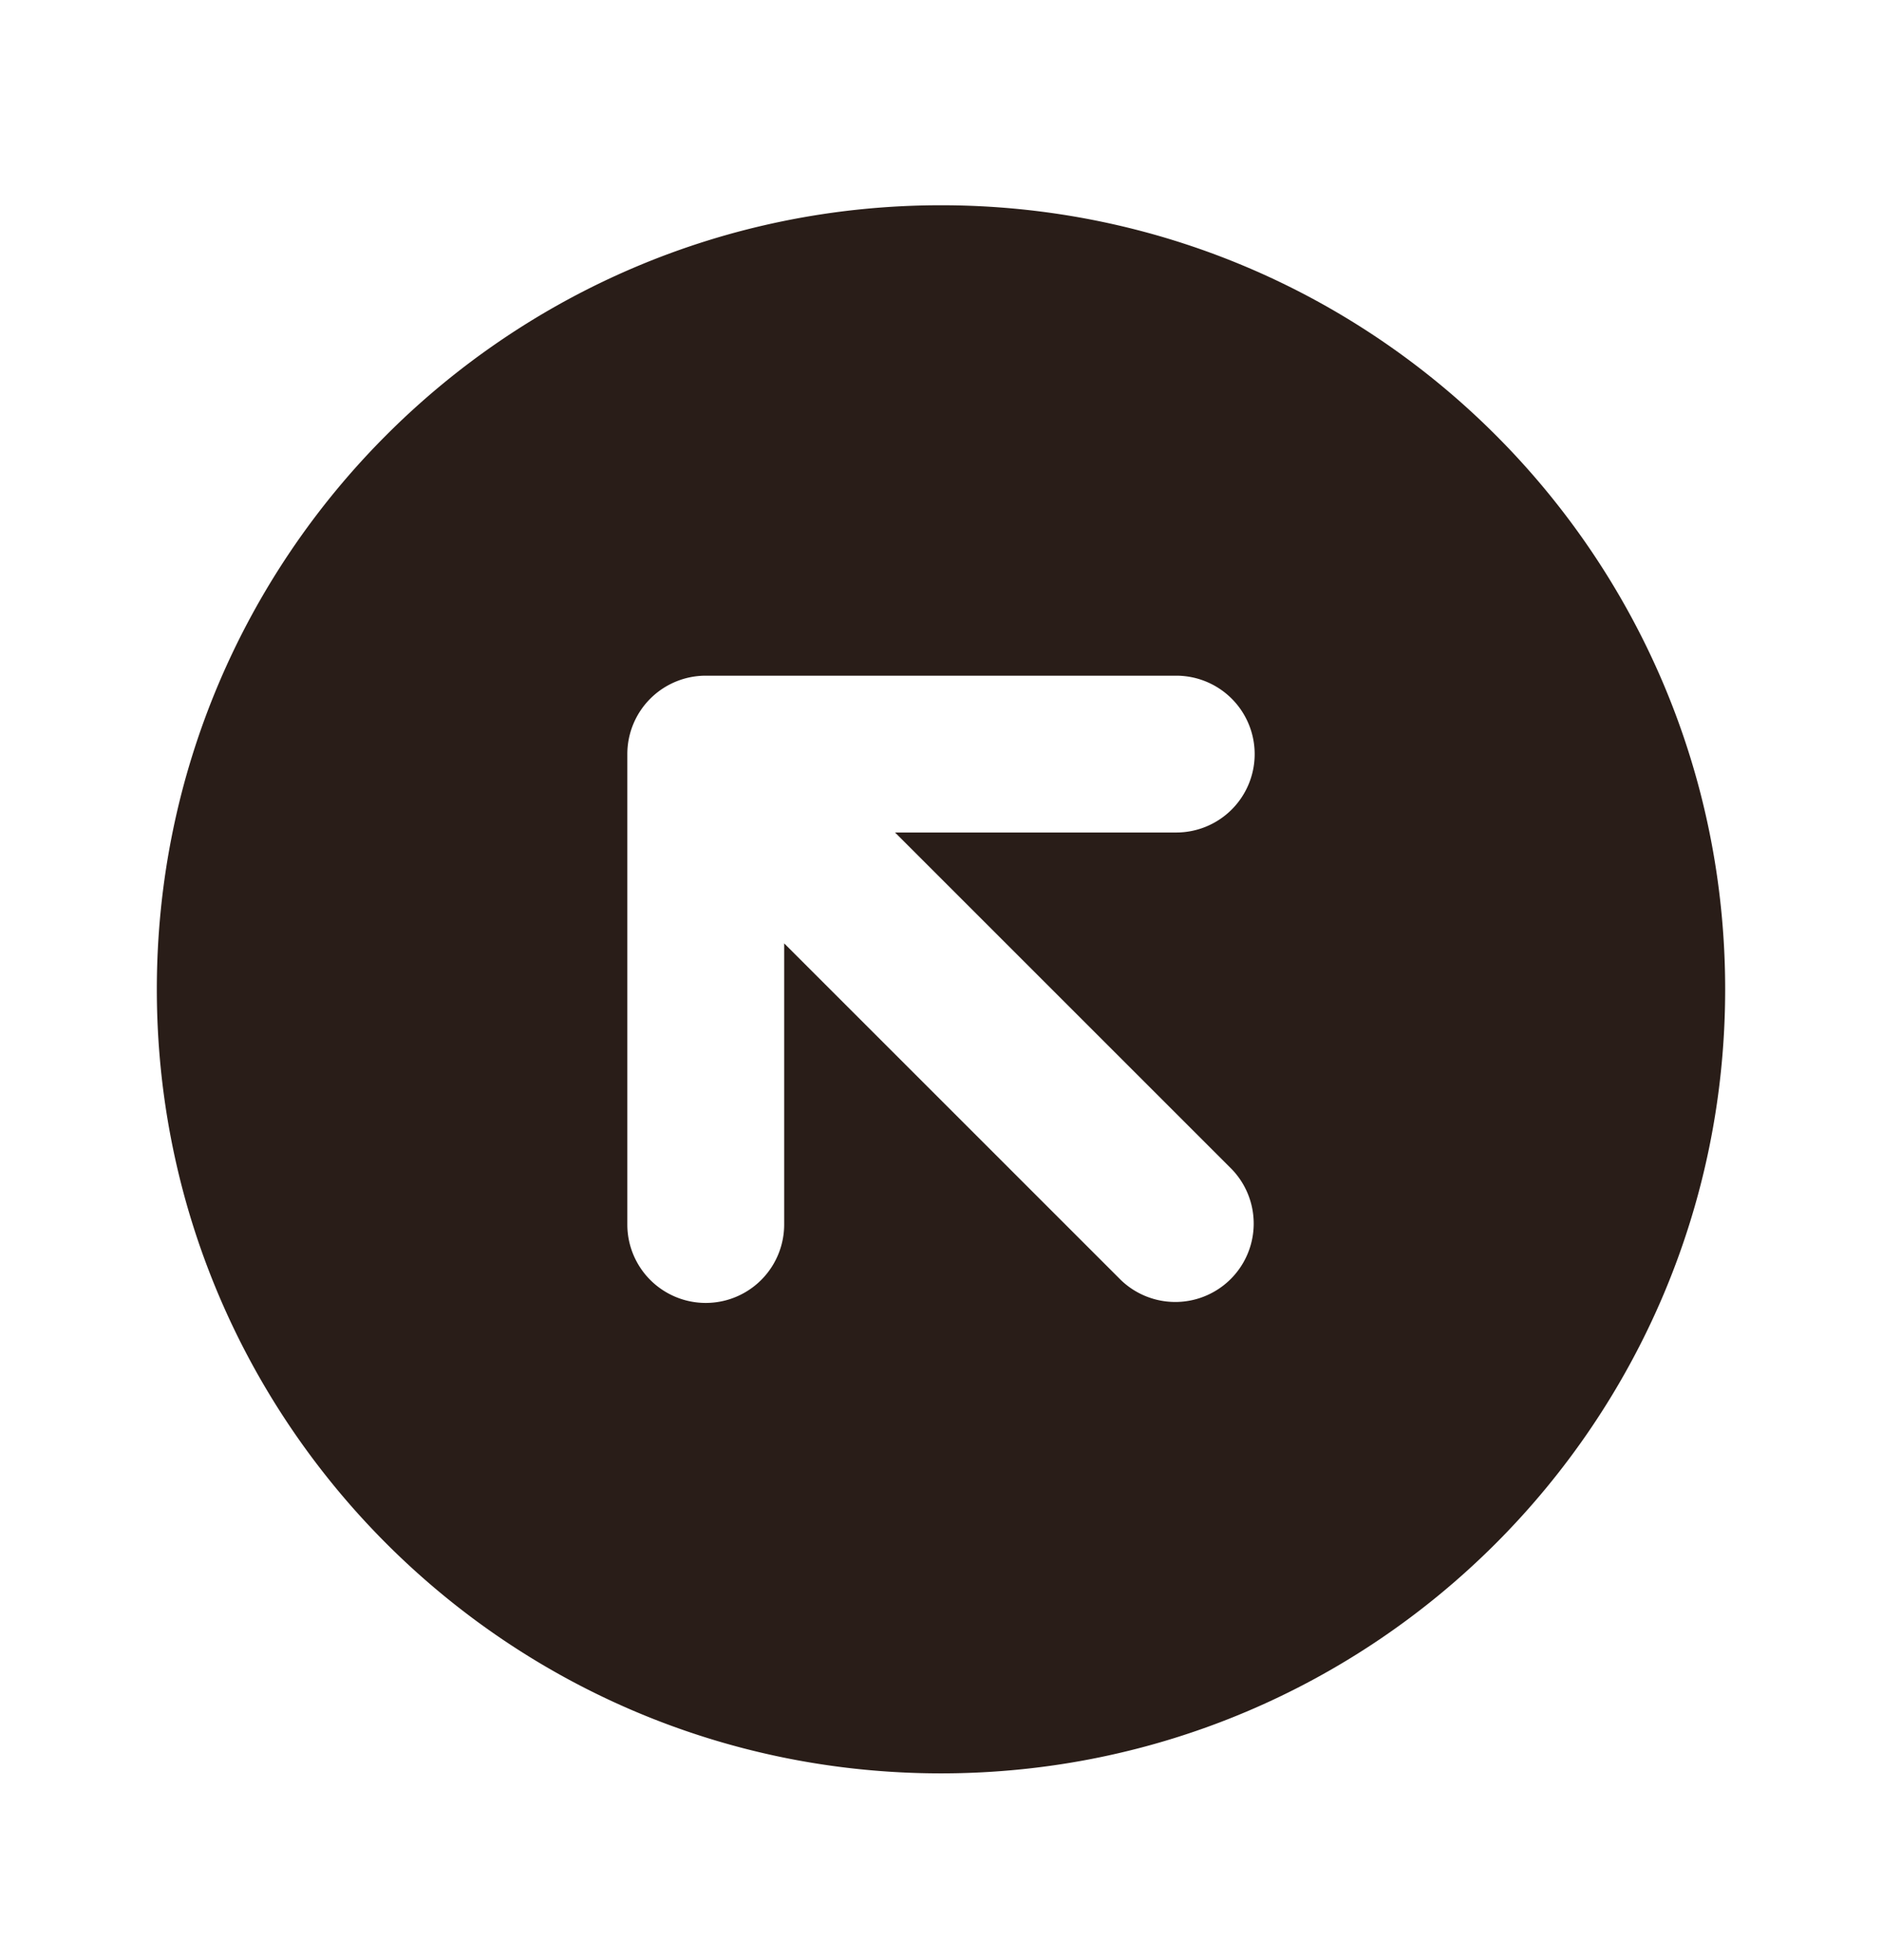 <svg xmlns="http://www.w3.org/2000/svg" width="24" height="25" fill="none"><path fill="#291D18" d="M12 22.618c5.523 0 10-4.477 10-10s-4.477-10-10-10-10 4.477-10 10 4.477 10 10 10m4-13a1 1 0 0 1-1 1h-3.586l4.293 4.293a1 1 0 0 1-1.414 1.414L10 12.032v3.586a1 1 0 0 1-2 0v-6a1 1 0 0 1 1-1h6a1 1 0 0 1 1 1"/></svg>